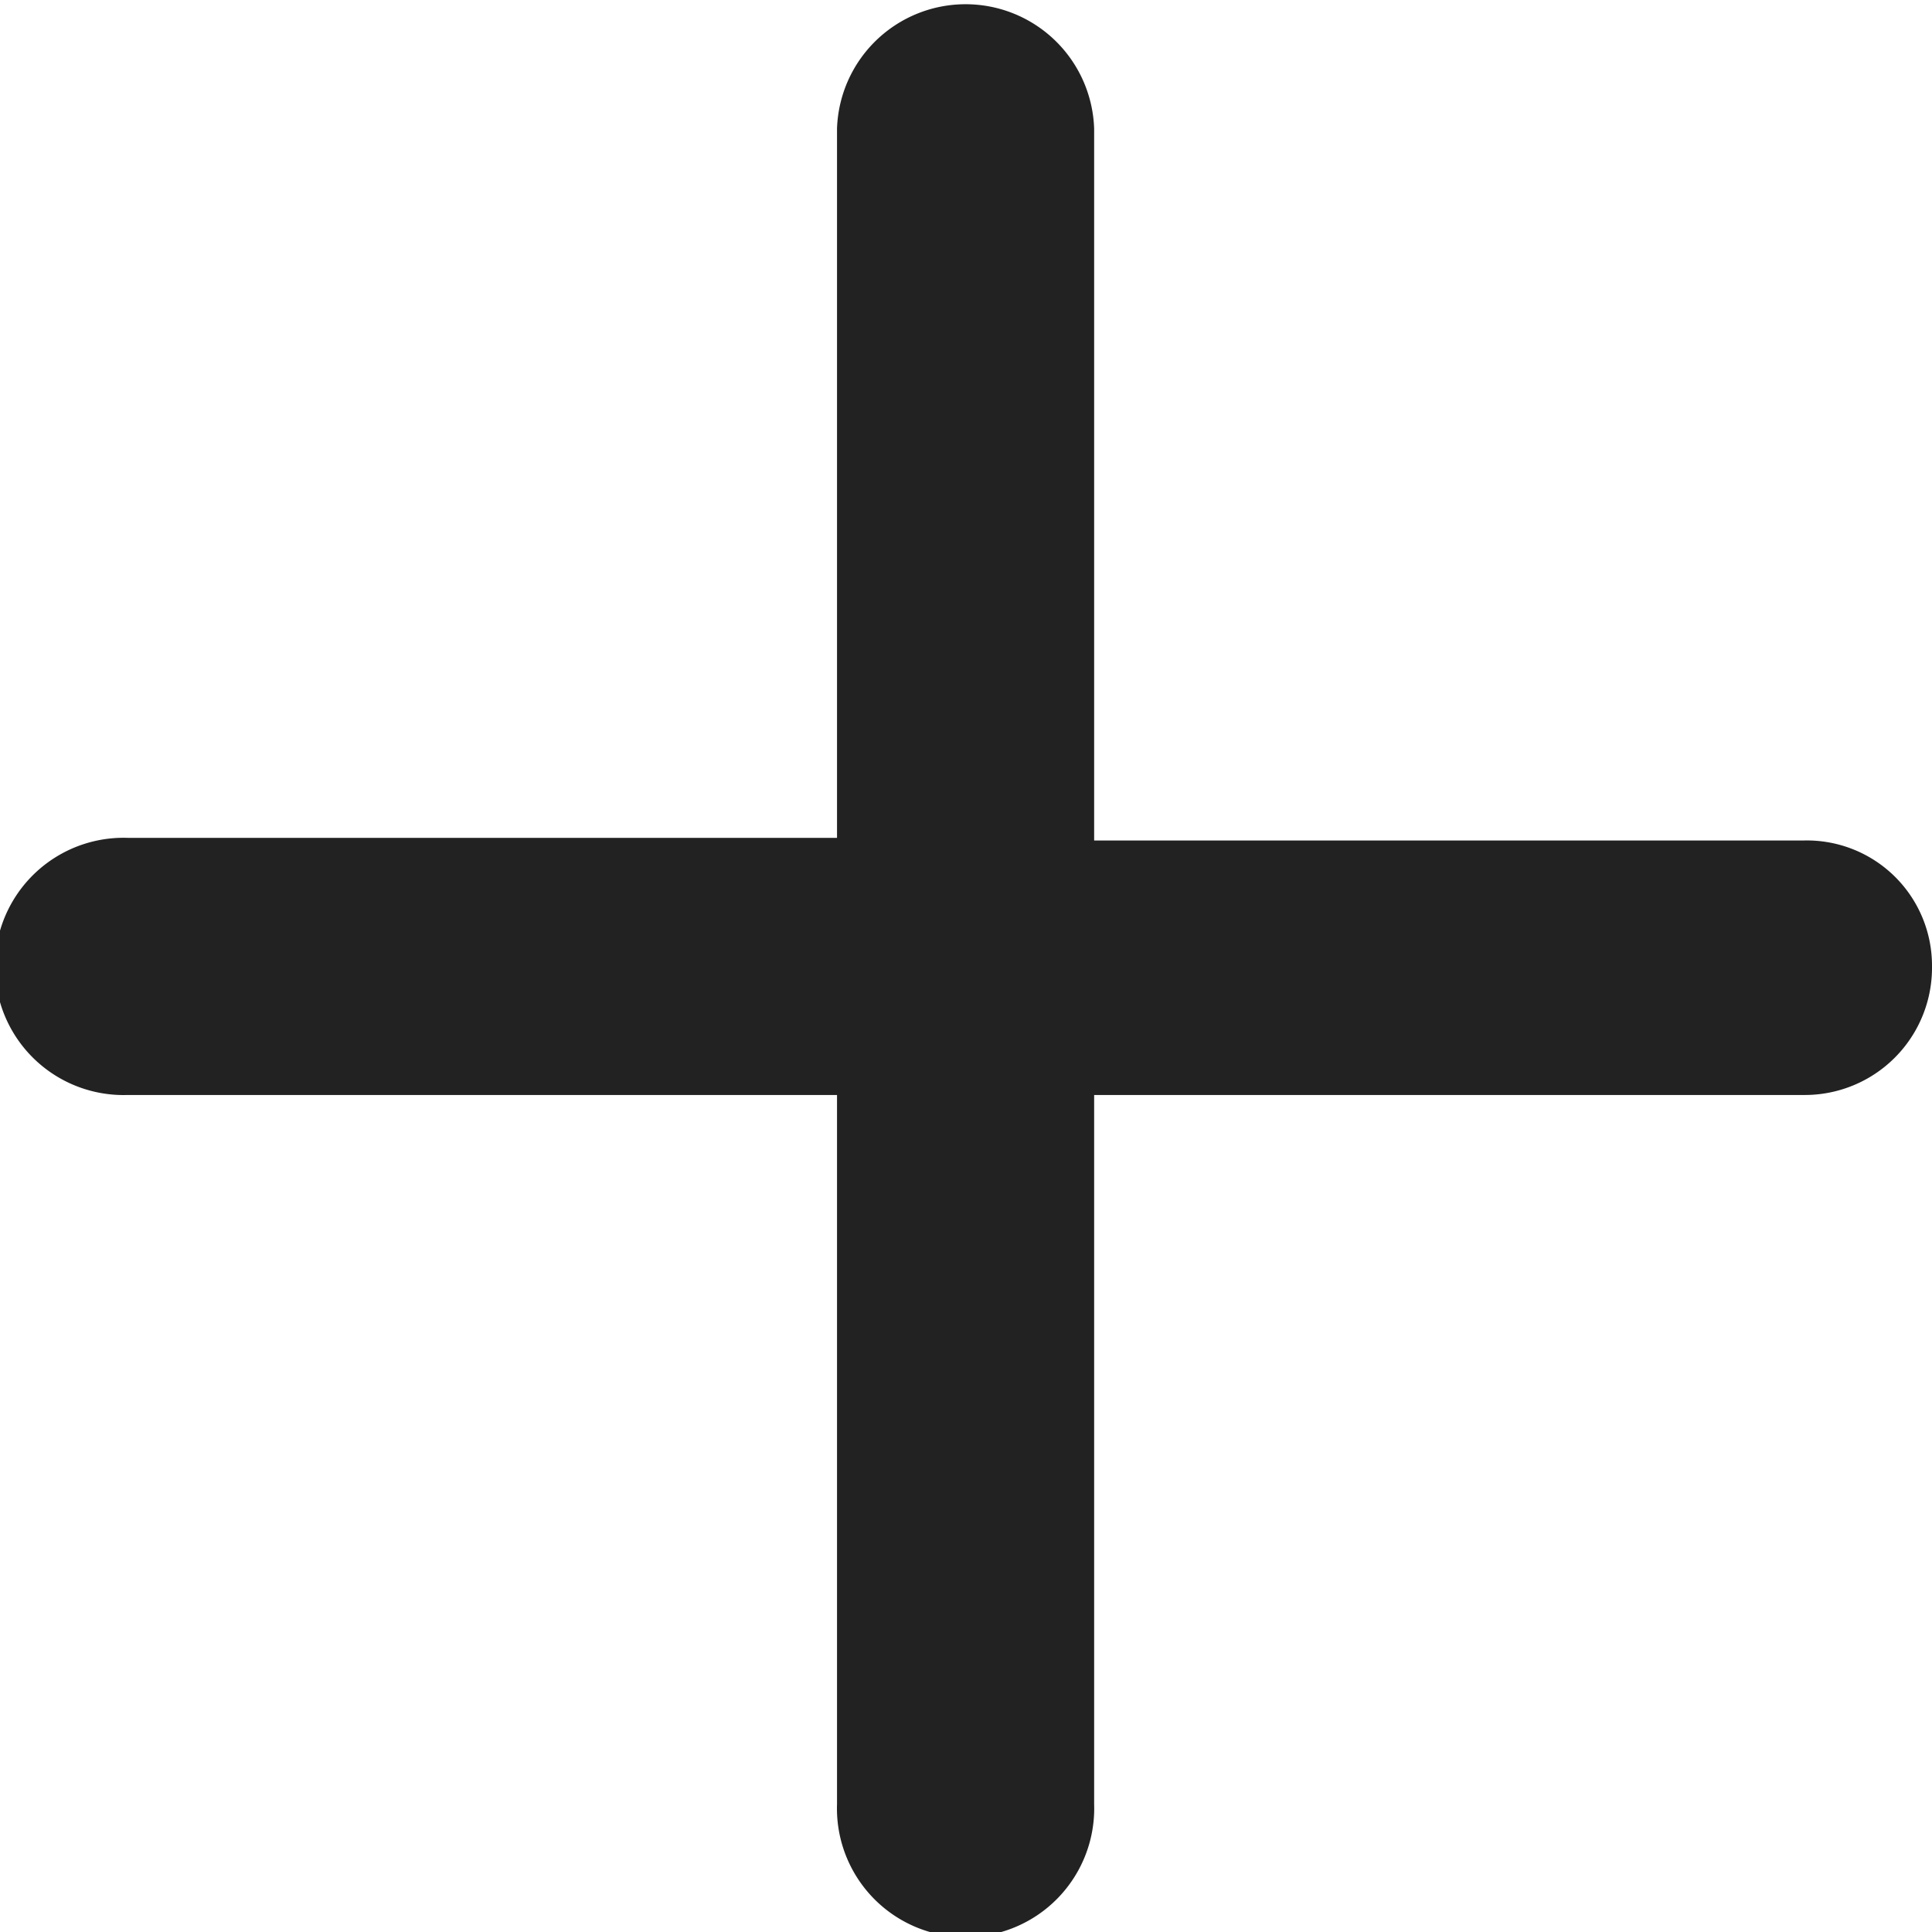 <svg id="addButton" xmlns="http://www.w3.org/2000/svg" width="13.893" height="13.893"
     viewBox="0 0 13.893 13.893">
    <path id="Path_70" data-name="Path 70"
          d="M46.668,39.144h-5.1V34.025a.925.925,0,0,0-1.849,0v5.1h-5.1a.925.925,0,1,0,0,1.849h5.1v5.1a.925.925,0,1,0,1.849,0v-5.1h5.1a.915.915,0,0,0,.925-.925A.9.9,0,0,0,46.668,39.144Z"
          transform="translate(-33.7 -33.1)" fill="#222"/>
</svg>
